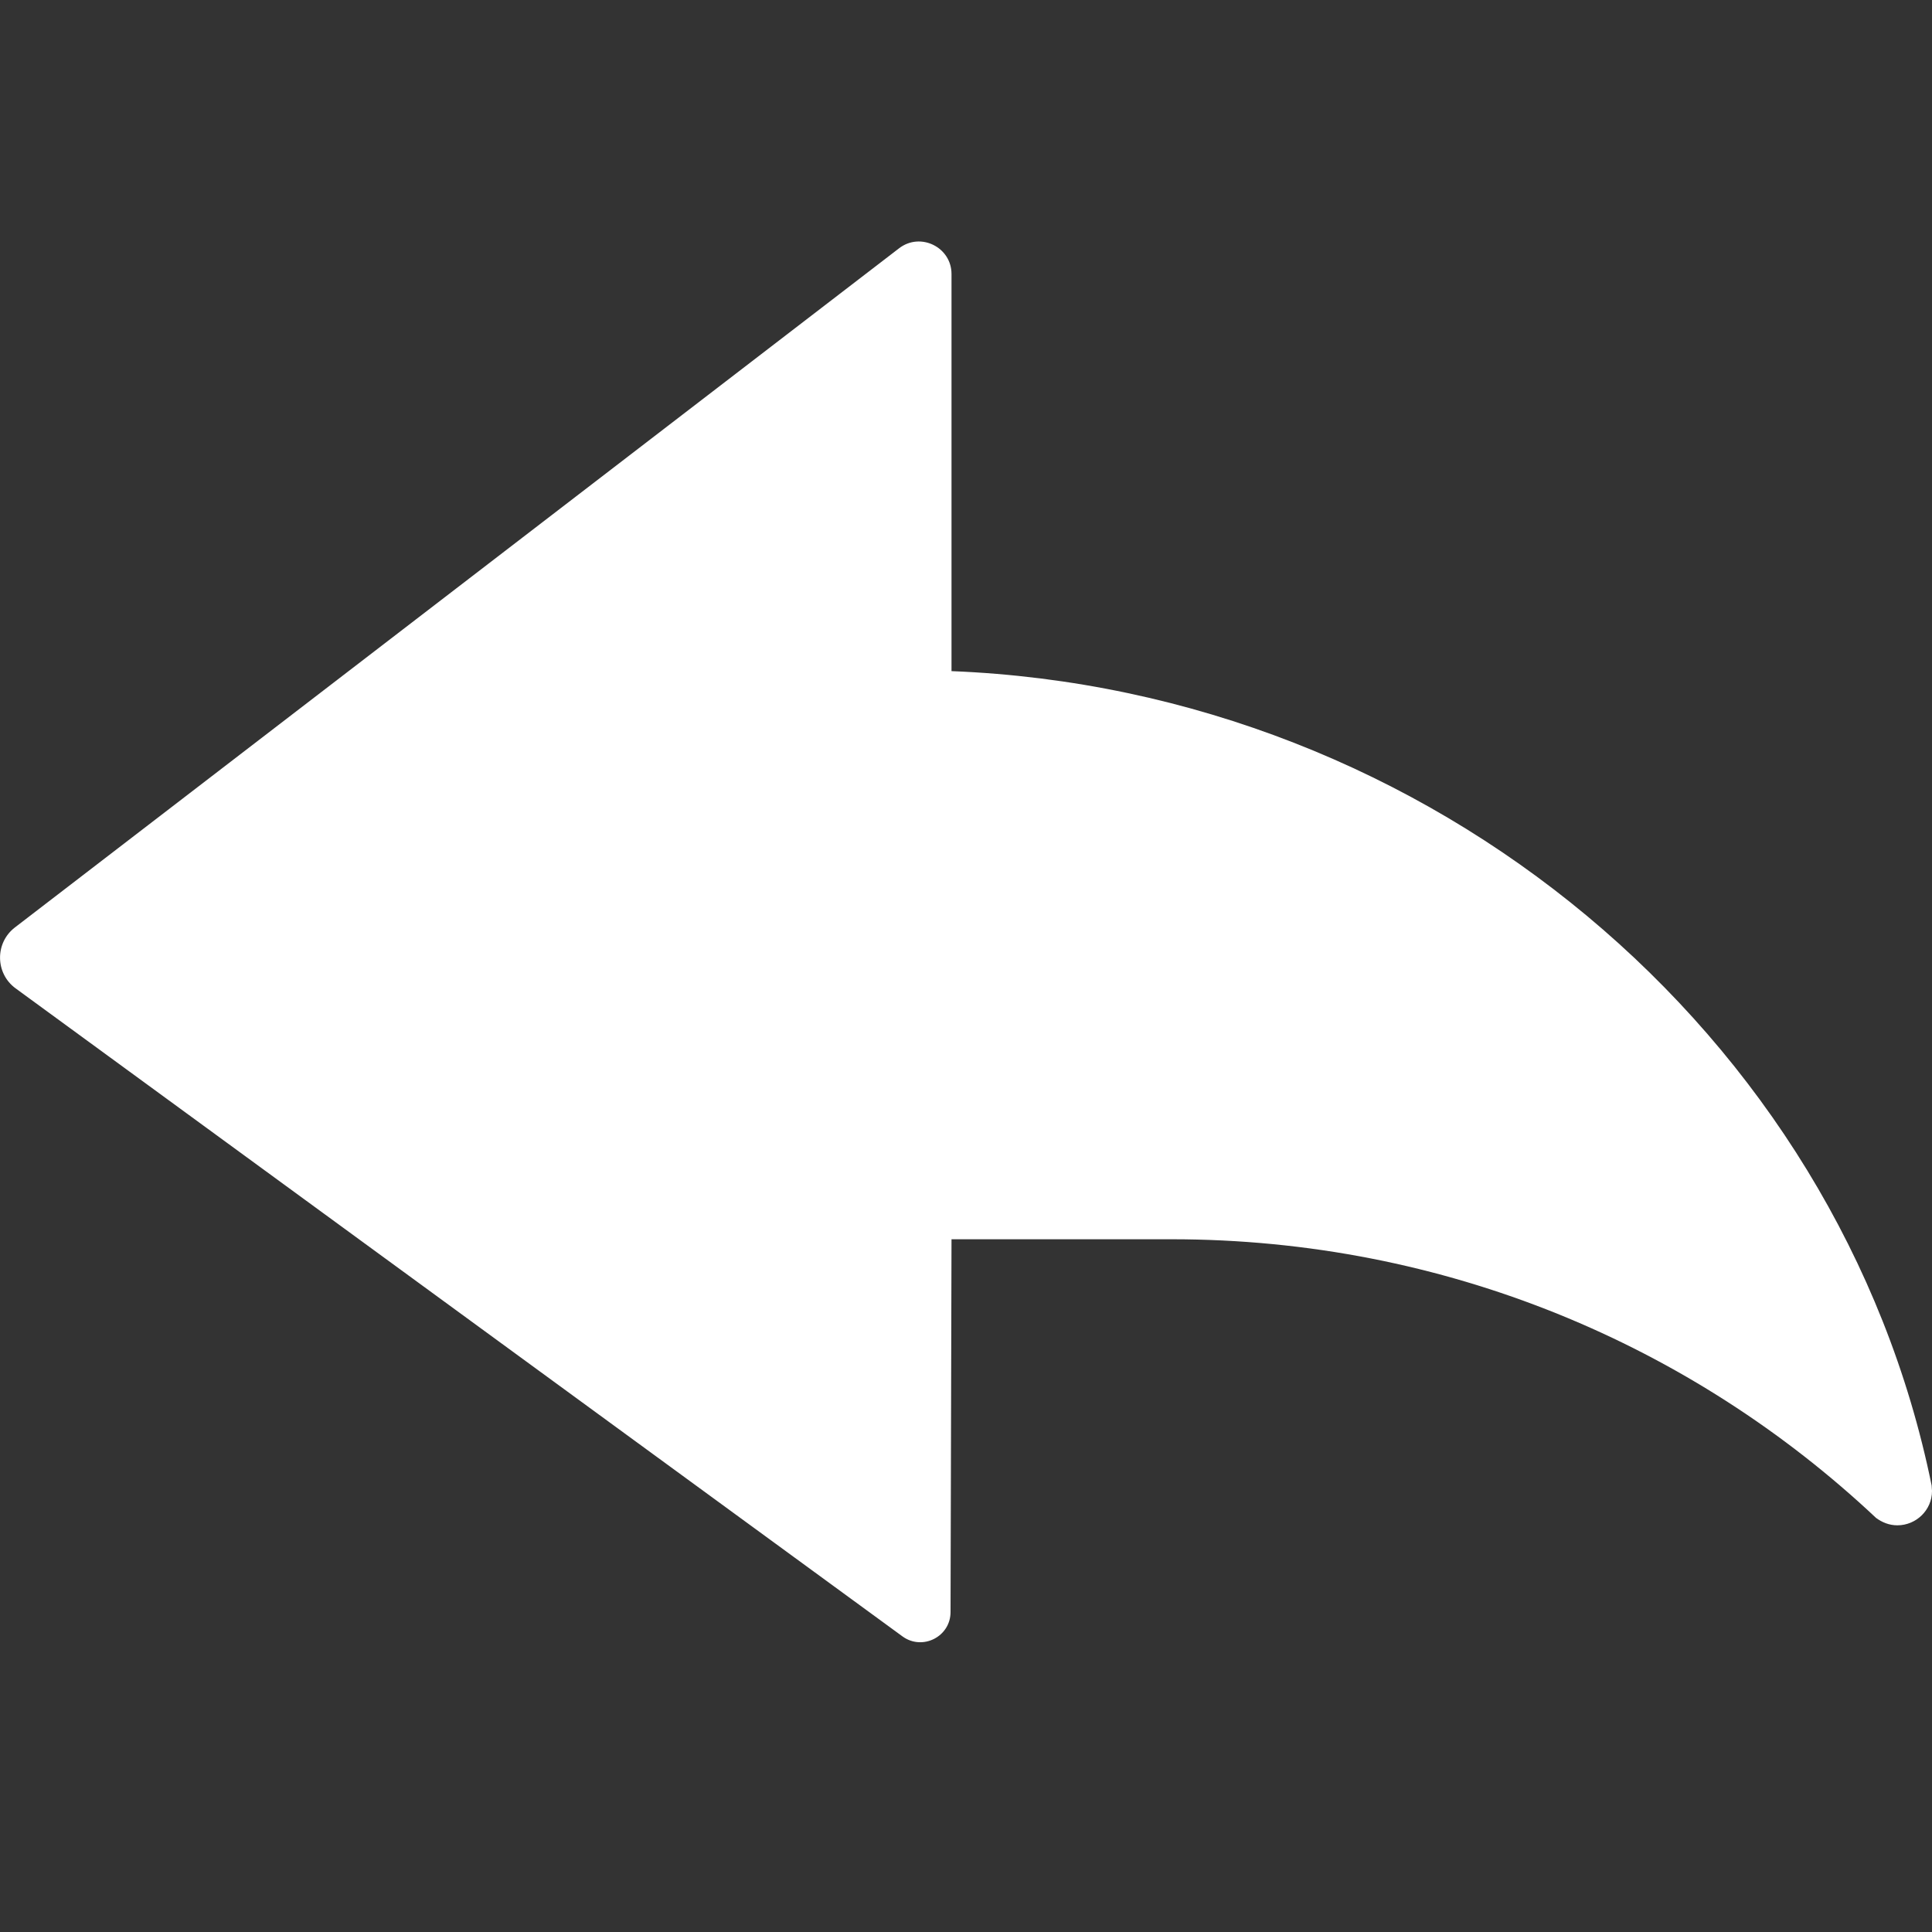 <?xml version="1.0" encoding="UTF-8"?>
<svg width="16px" height="16px" viewBox="0 0 16 16" version="1.1" xmlns="http://www.w3.org/2000/svg" xmlns:xlink="http://www.w3.org/1999/xlink">
    <rect x="0" y="0" width="16" height="16" fill="#333333" stroke="none"/>
    <!-- Generator: Sketch 53 (72520) - https://sketchapp.com -->
    <title>顶部-上一步</title>
    <desc>Created with Sketch.</desc>
    <g id="顶部-上一步" stroke="none" stroke-width="1" fill="#fff" fill-rule="evenodd">
        <g id="上一步">
            <rect id="矩形-copy-2" stroke="#979797" opacity="0" x="0.5" y="0.5" width="15" height="15"></rect>
            <path d="M8.128,13.35 L8.12,10.263 L6.297,10.263 C4.034,10.263 1.986,11.139 0.463,12.571 C0.414,12.607 0.355,12.632 0.287,12.632 C0.13,12.632 -5.71428573e-05,12.505 -5.71428573e-05,12.348 C-5.71428573e-05,12.333 0.003,12.317 0.003,12.302 C0.766,8.556 4.148,5.716 8.12,5.558 L8.12,2.269 C8.12,2.047 8.377,1.92 8.554,2.056 L15.877,7.681 C16.043,7.809 16.04,8.061 15.871,8.185 L8.526,13.552 C8.361,13.672 8.128,13.555 8.128,13.35" id="Fill-1" fill="#fff" transform="translate(8, 7.8) scale(-1, 1) translate(-8, -7.8) "></path>
        </g>
    </g>
</svg>